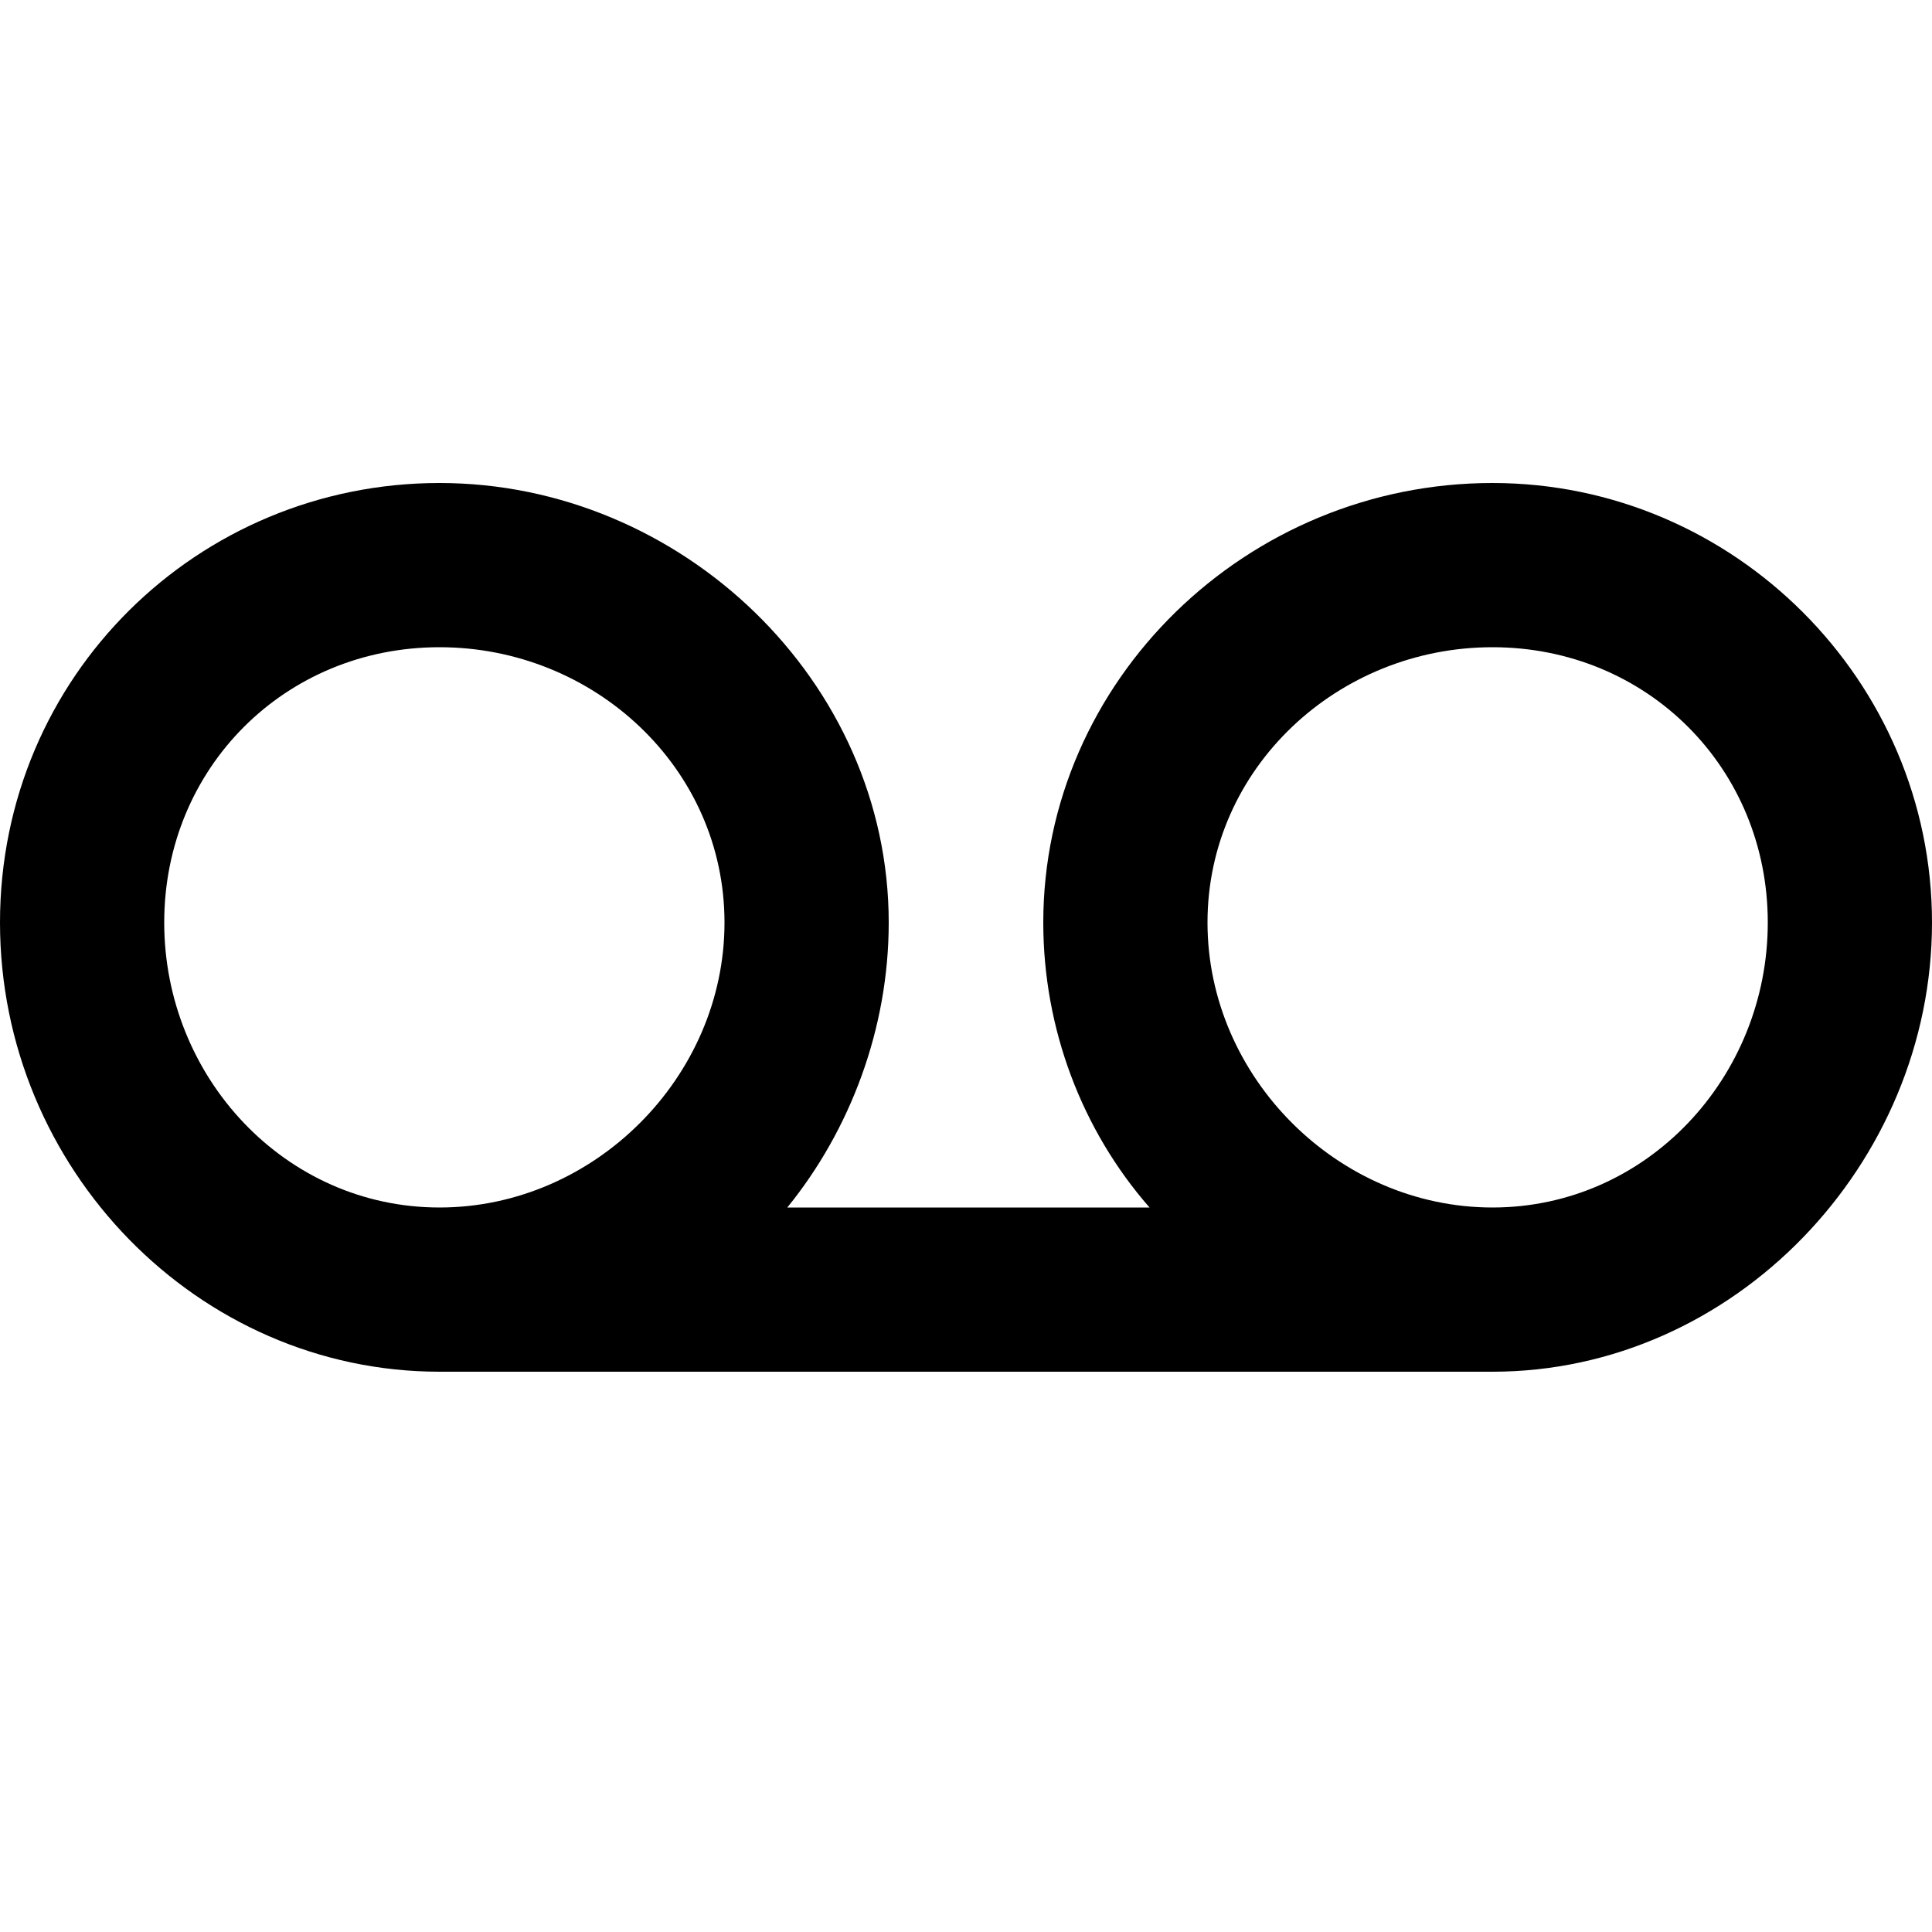 <?xml version="1.0"?><svg xmlns="http://www.w3.org/2000/svg" width="40" height="40" viewBox="0 0 40 40"><path  d="m30.9 25c3.2 0 5.7-2.7 5.7-5.9s-2.5-5.7-5.7-5.7-5.9 2.5-5.9 5.7 2.7 5.9 5.9 5.9z m-21.8 0c3.2 0 5.9-2.7 5.9-5.9s-2.7-5.7-5.9-5.7-5.7 2.5-5.7 5.7 2.5 5.9 5.7 5.9z m21.8-15c5 0 9.1 4.1 9.1 9.1s-4.1 9.3-9.1 9.3h-21.8c-5 0-9.1-4.2-9.1-9.3s4.1-9.1 9.1-9.1 9.3 4.1 9.3 9.1c0 2.2-0.8 4.3-2.1 5.9h7.5c-1.4-1.6-2.2-3.7-2.2-5.9 0-5 4.2-9.1 9.3-9.1z"></path></svg>